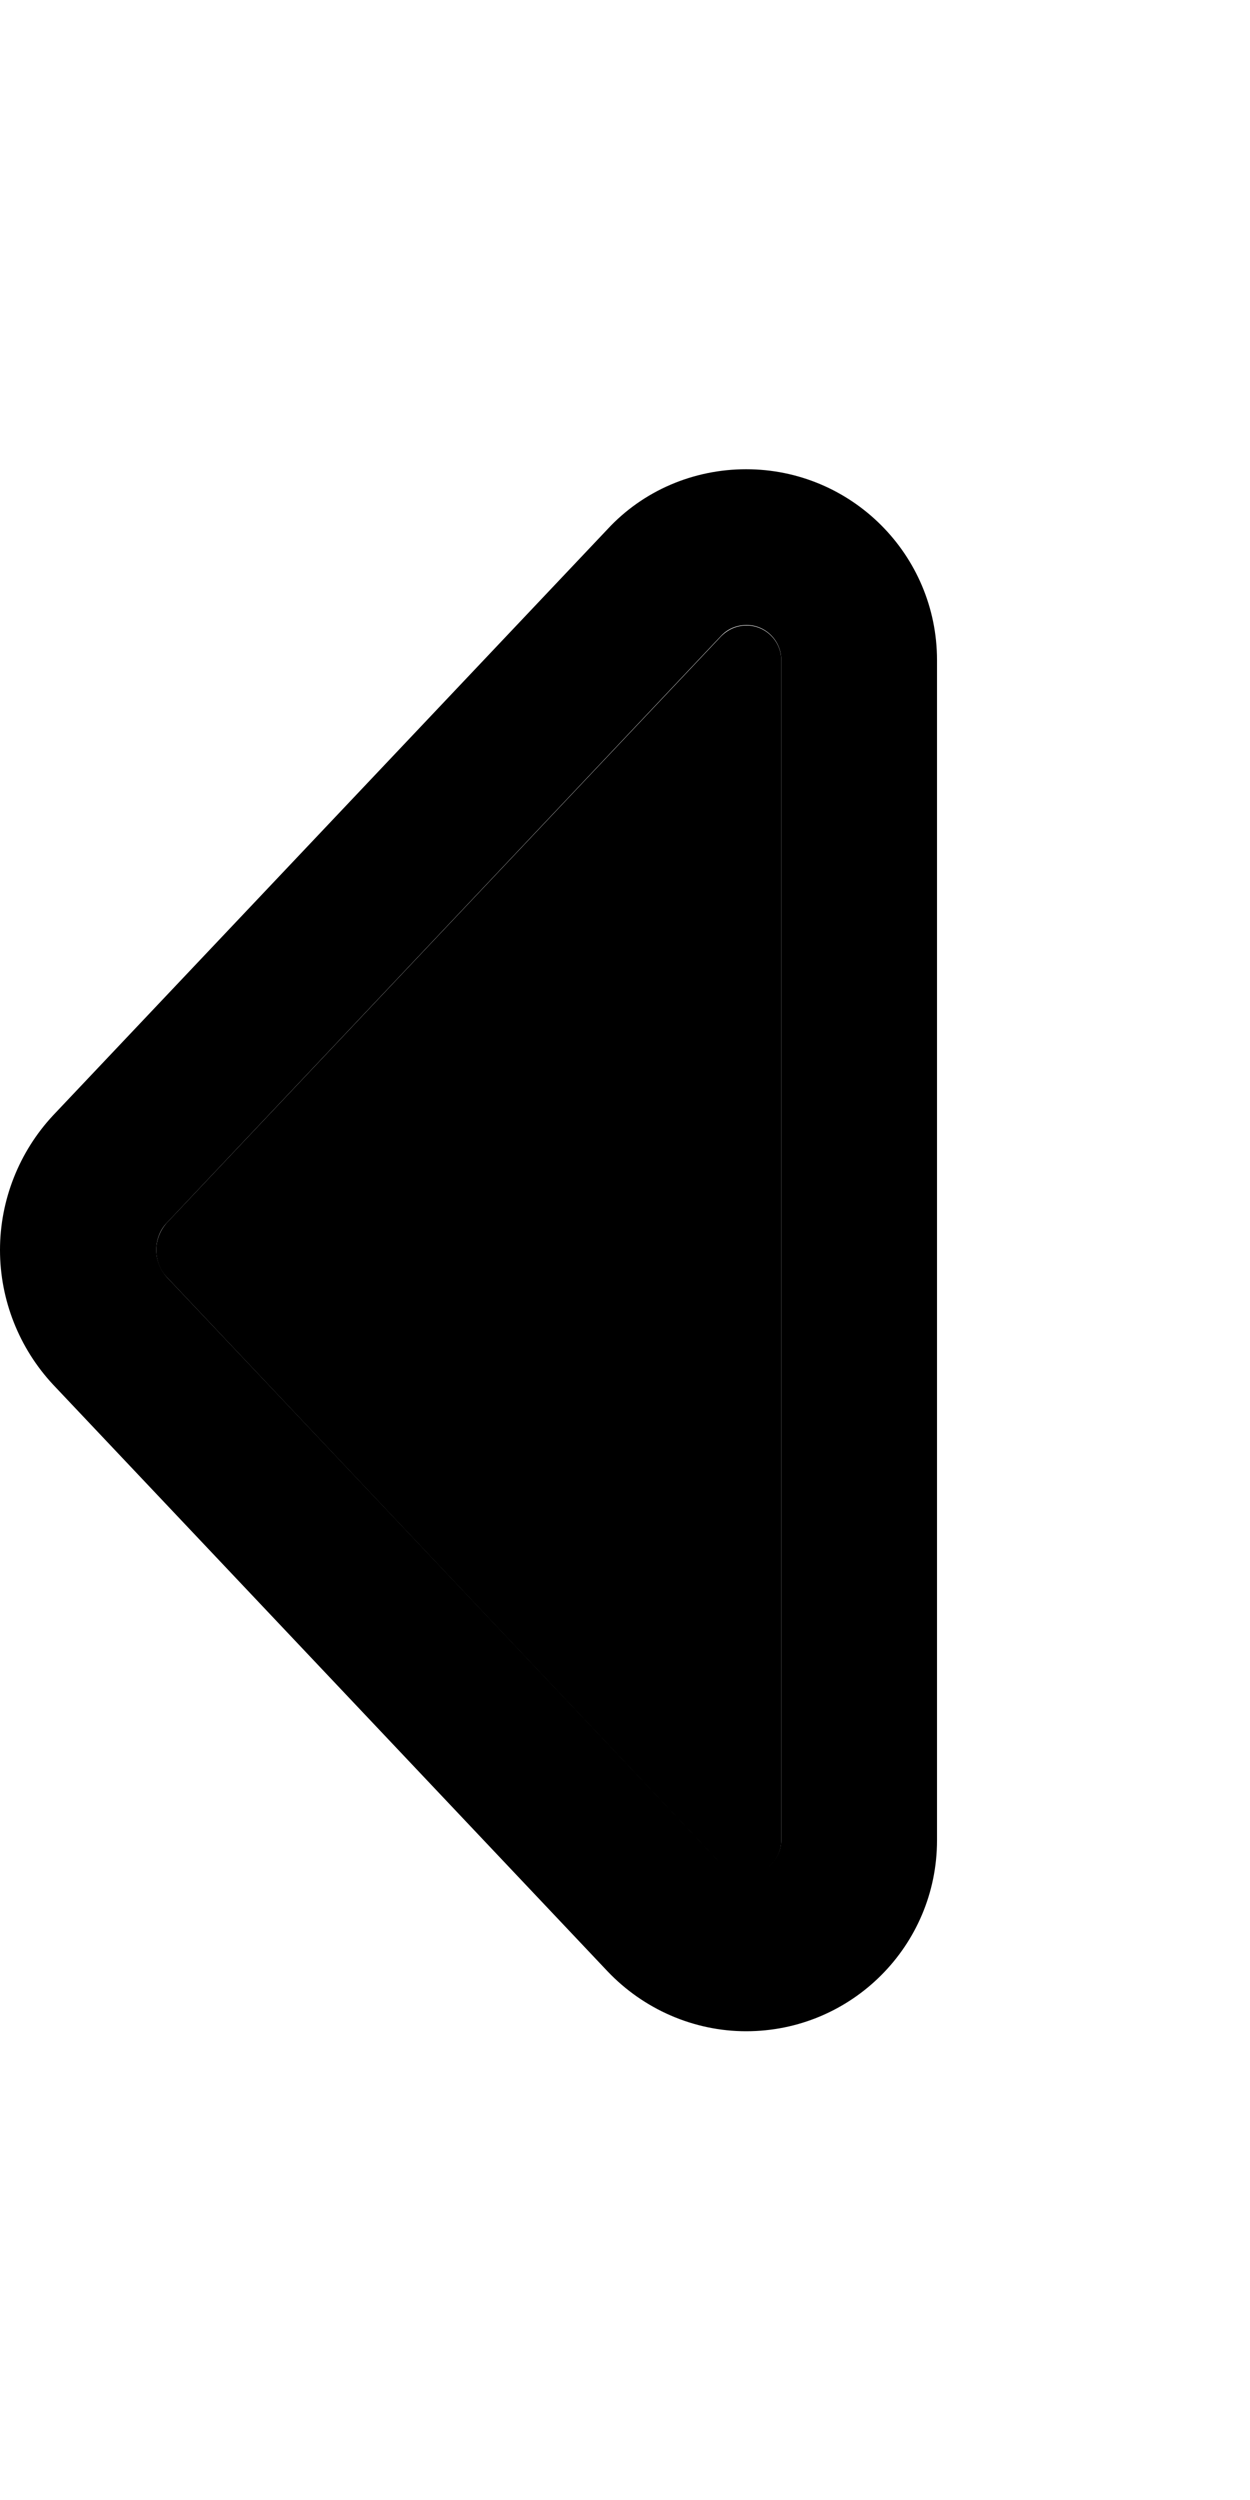 <svg xmlns="http://www.w3.org/2000/svg" viewBox="0 0 256 512"><path class="pr-icon-duotone-secondary" d="M32 256c0 2.1 .8 4.2 2.2 5.6L147.7 381.8c1.3 1.4 3.2 2.2 5.2 2.2c3.9 0 7.1-3.2 7.1-7.1l0-241.7c0-3.9-3.2-7.1-7.1-7.1c-2 0-3.8 .8-5.2 2.2L34.2 250.4c-1.3 1.4-2.2 3.5-2.2 5.6z"/><path class="pr-icon-duotone-primary" d="M34.2 261.6c-1.3-1.4-2.2-3.5-2.2-5.6s.8-4.2 2.2-5.6L147.7 130.2c1.3-1.4 3.2-2.2 5.2-2.2c3.9 0 7.1 3.2 7.1 7.1l0 241.7c0 3.9-3.2 7.1-7.1 7.1c-2 0-3.8-.8-5.2-2.2L34.2 261.6zm-23.3 22L124.4 403.7c7.4 7.8 17.7 12.3 28.4 12.3c21.6 0 39.1-17.5 39.1-39.1l0-241.7c0-21.6-17.5-39.1-39.1-39.1c-10.8 0-21.1 4.4-28.4 12.3L10.9 228.4C3.9 235.9 0 245.8 0 256s3.9 20.1 10.9 27.6z"/></svg>